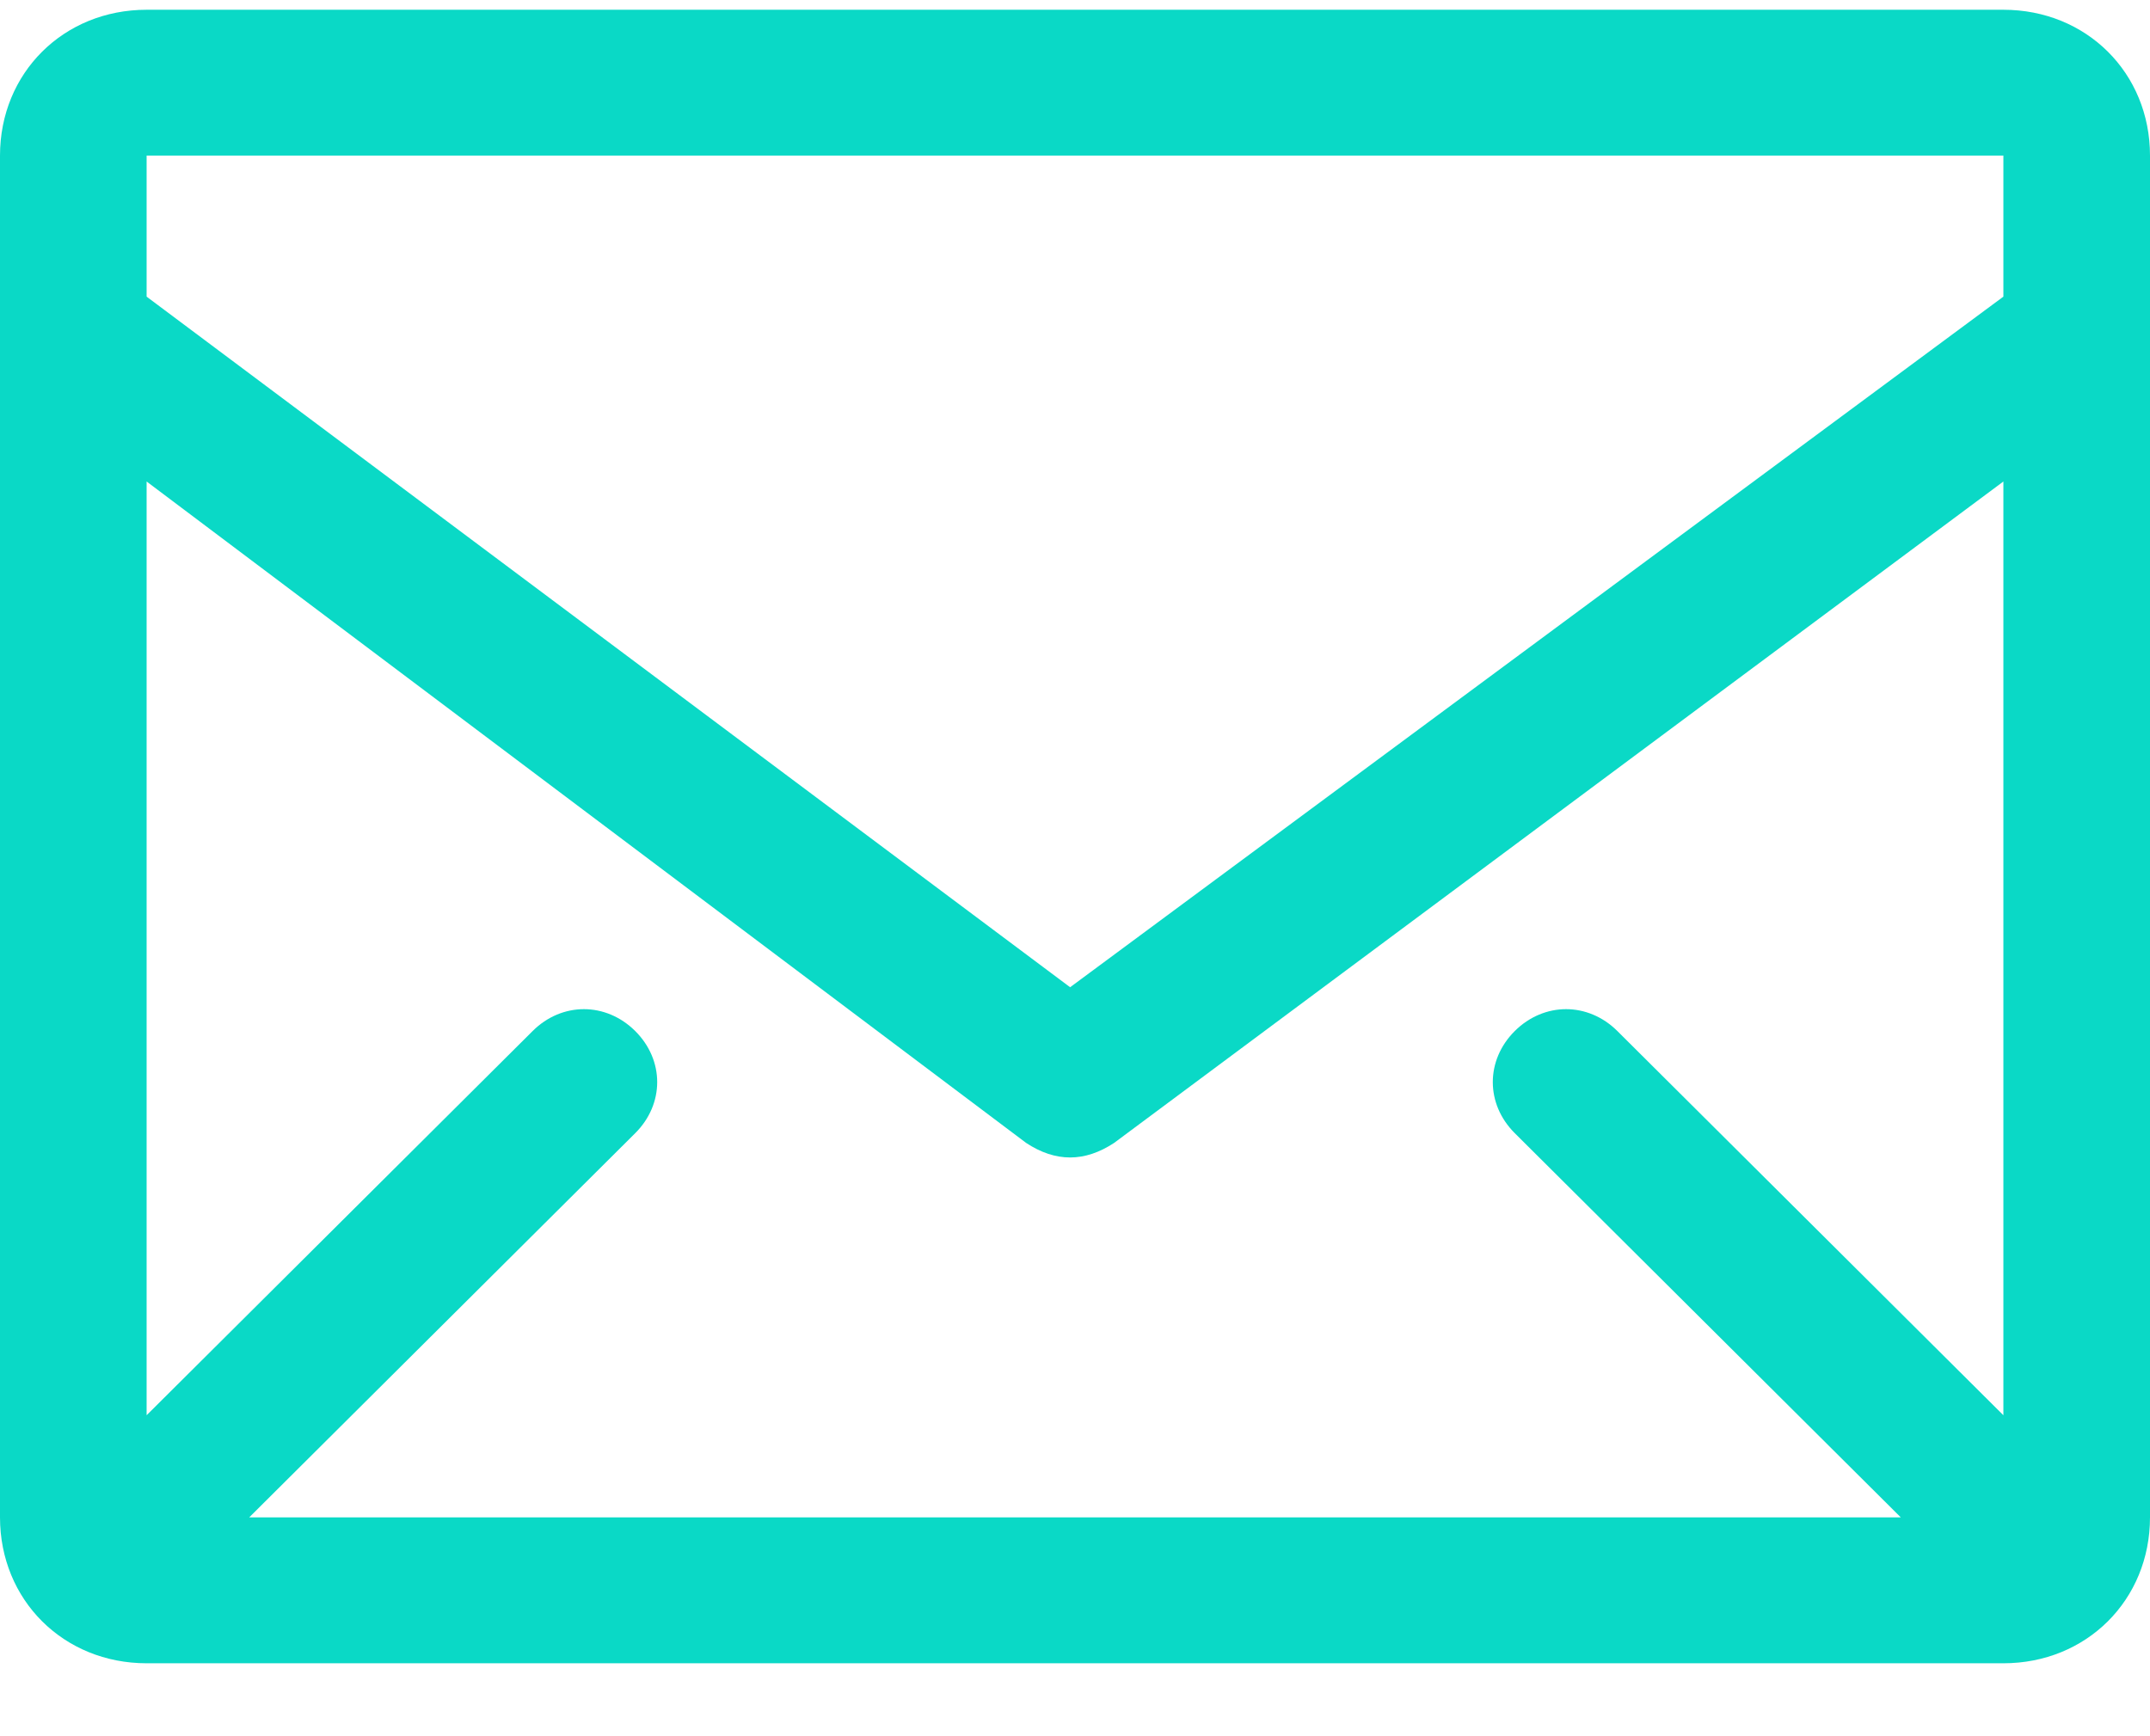 <svg width="26" height="21" viewBox="0 0 26 21" fill="none" xmlns="http://www.w3.org/2000/svg">
<path d="M24.227 0.118H1.773C0.768 0.118 0 0.882 0 1.882V18.353C0 19.353 0.768 20.118 1.773 20.118H24.227C25.232 20.118 26 19.353 26 18.353V1.882C26 0.882 25.232 0.118 24.227 0.118ZM24.227 17.118L19.559 12.471C19.204 12.118 18.673 12.118 18.318 12.471C17.964 12.824 17.964 13.353 18.318 13.706L22.986 18.353H3.014L7.682 13.706C8.036 13.353 8.036 12.824 7.682 12.471C7.327 12.118 6.795 12.118 6.441 12.471L1.773 17.118V5.824L12.409 13.824C12.586 13.941 12.764 14 12.941 14C13.118 14 13.295 13.941 13.473 13.824L24.227 5.824V17.118ZM24.227 1.882V3.588L12.941 11.941L1.773 3.588V1.882H24.227Z" fill="#0AD9C6"/>
</svg>
